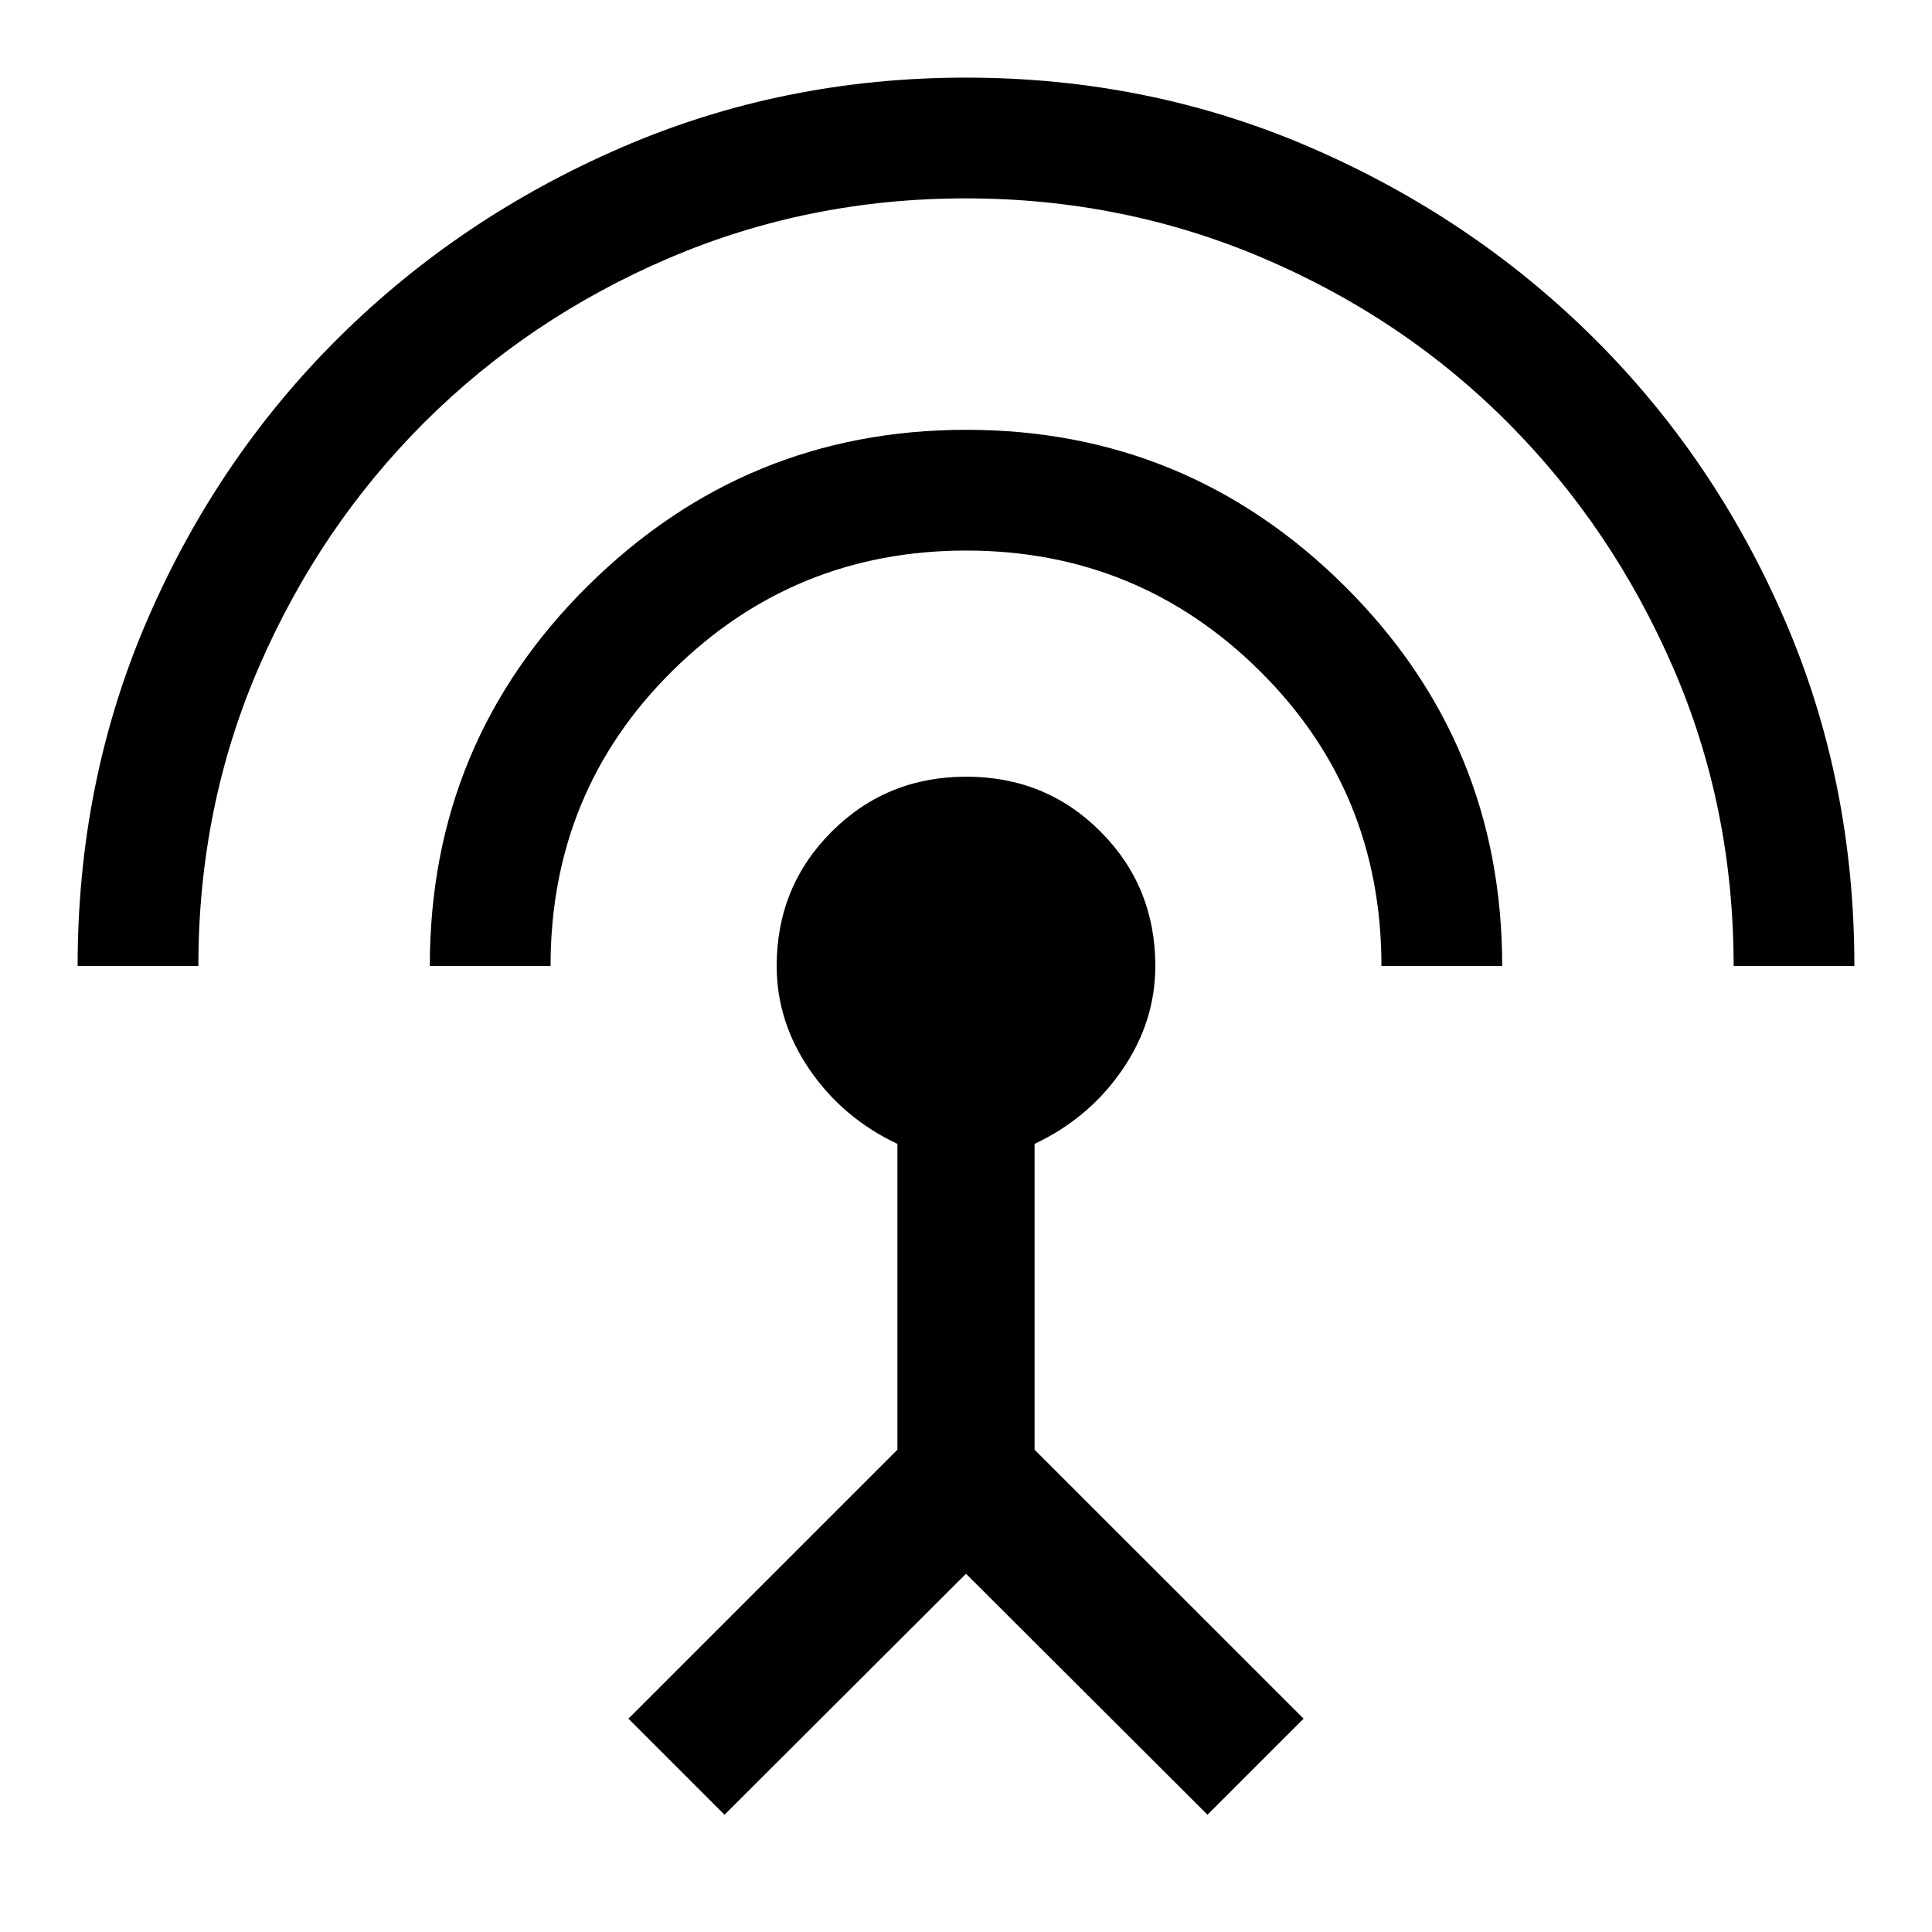 <svg xmlns="http://www.w3.org/2000/svg" height="48" viewBox="0 -960 960 960" width="48"><path d="M38.57-480q0-92 34.73-172.24 34.74-80.24 94.98-139.98 60.24-59.74 140.48-94.48Q389-921.43 480-921.43q91 0 171.24 34.73 80.24 34.74 140.48 94.48 60.24 59.74 94.98 139.98Q921.43-572 921.43-480h-60q0-79.19-30.21-148.6-30.21-69.4-81.97-121.38-51.77-51.98-121.51-81.72-69.74-29.73-147.86-29.73-78.12 0-147.51 29.69-69.39 29.69-121.36 81.48-51.97 51.78-82.21 121.34Q98.57-559.37 98.57-480h-60Zm175 0q0-111 78.36-188.72 78.37-77.71 188.22-77.71t188.07 77.71Q746.43-591 746.43-480h-60q0-86.72-60.42-146.58-60.43-59.85-145.96-59.85t-146.01 59.85Q273.57-566.72 273.57-480h-60ZM360-58.26 312.26-106l133.67-133.67v-151.94q-27-12.72-43.5-36.69-16.5-23.98-16.5-51.7 0-39.47 27.34-66.77 27.34-27.3 66.87-27.3t66.73 27.3q27.2 27.3 27.2 66.77 0 27.72-16.5 51.7-16.5 23.97-43.5 36.69v151.94L647.74-106 600-58.26 480-178.02 360-58.26Z"/></svg>